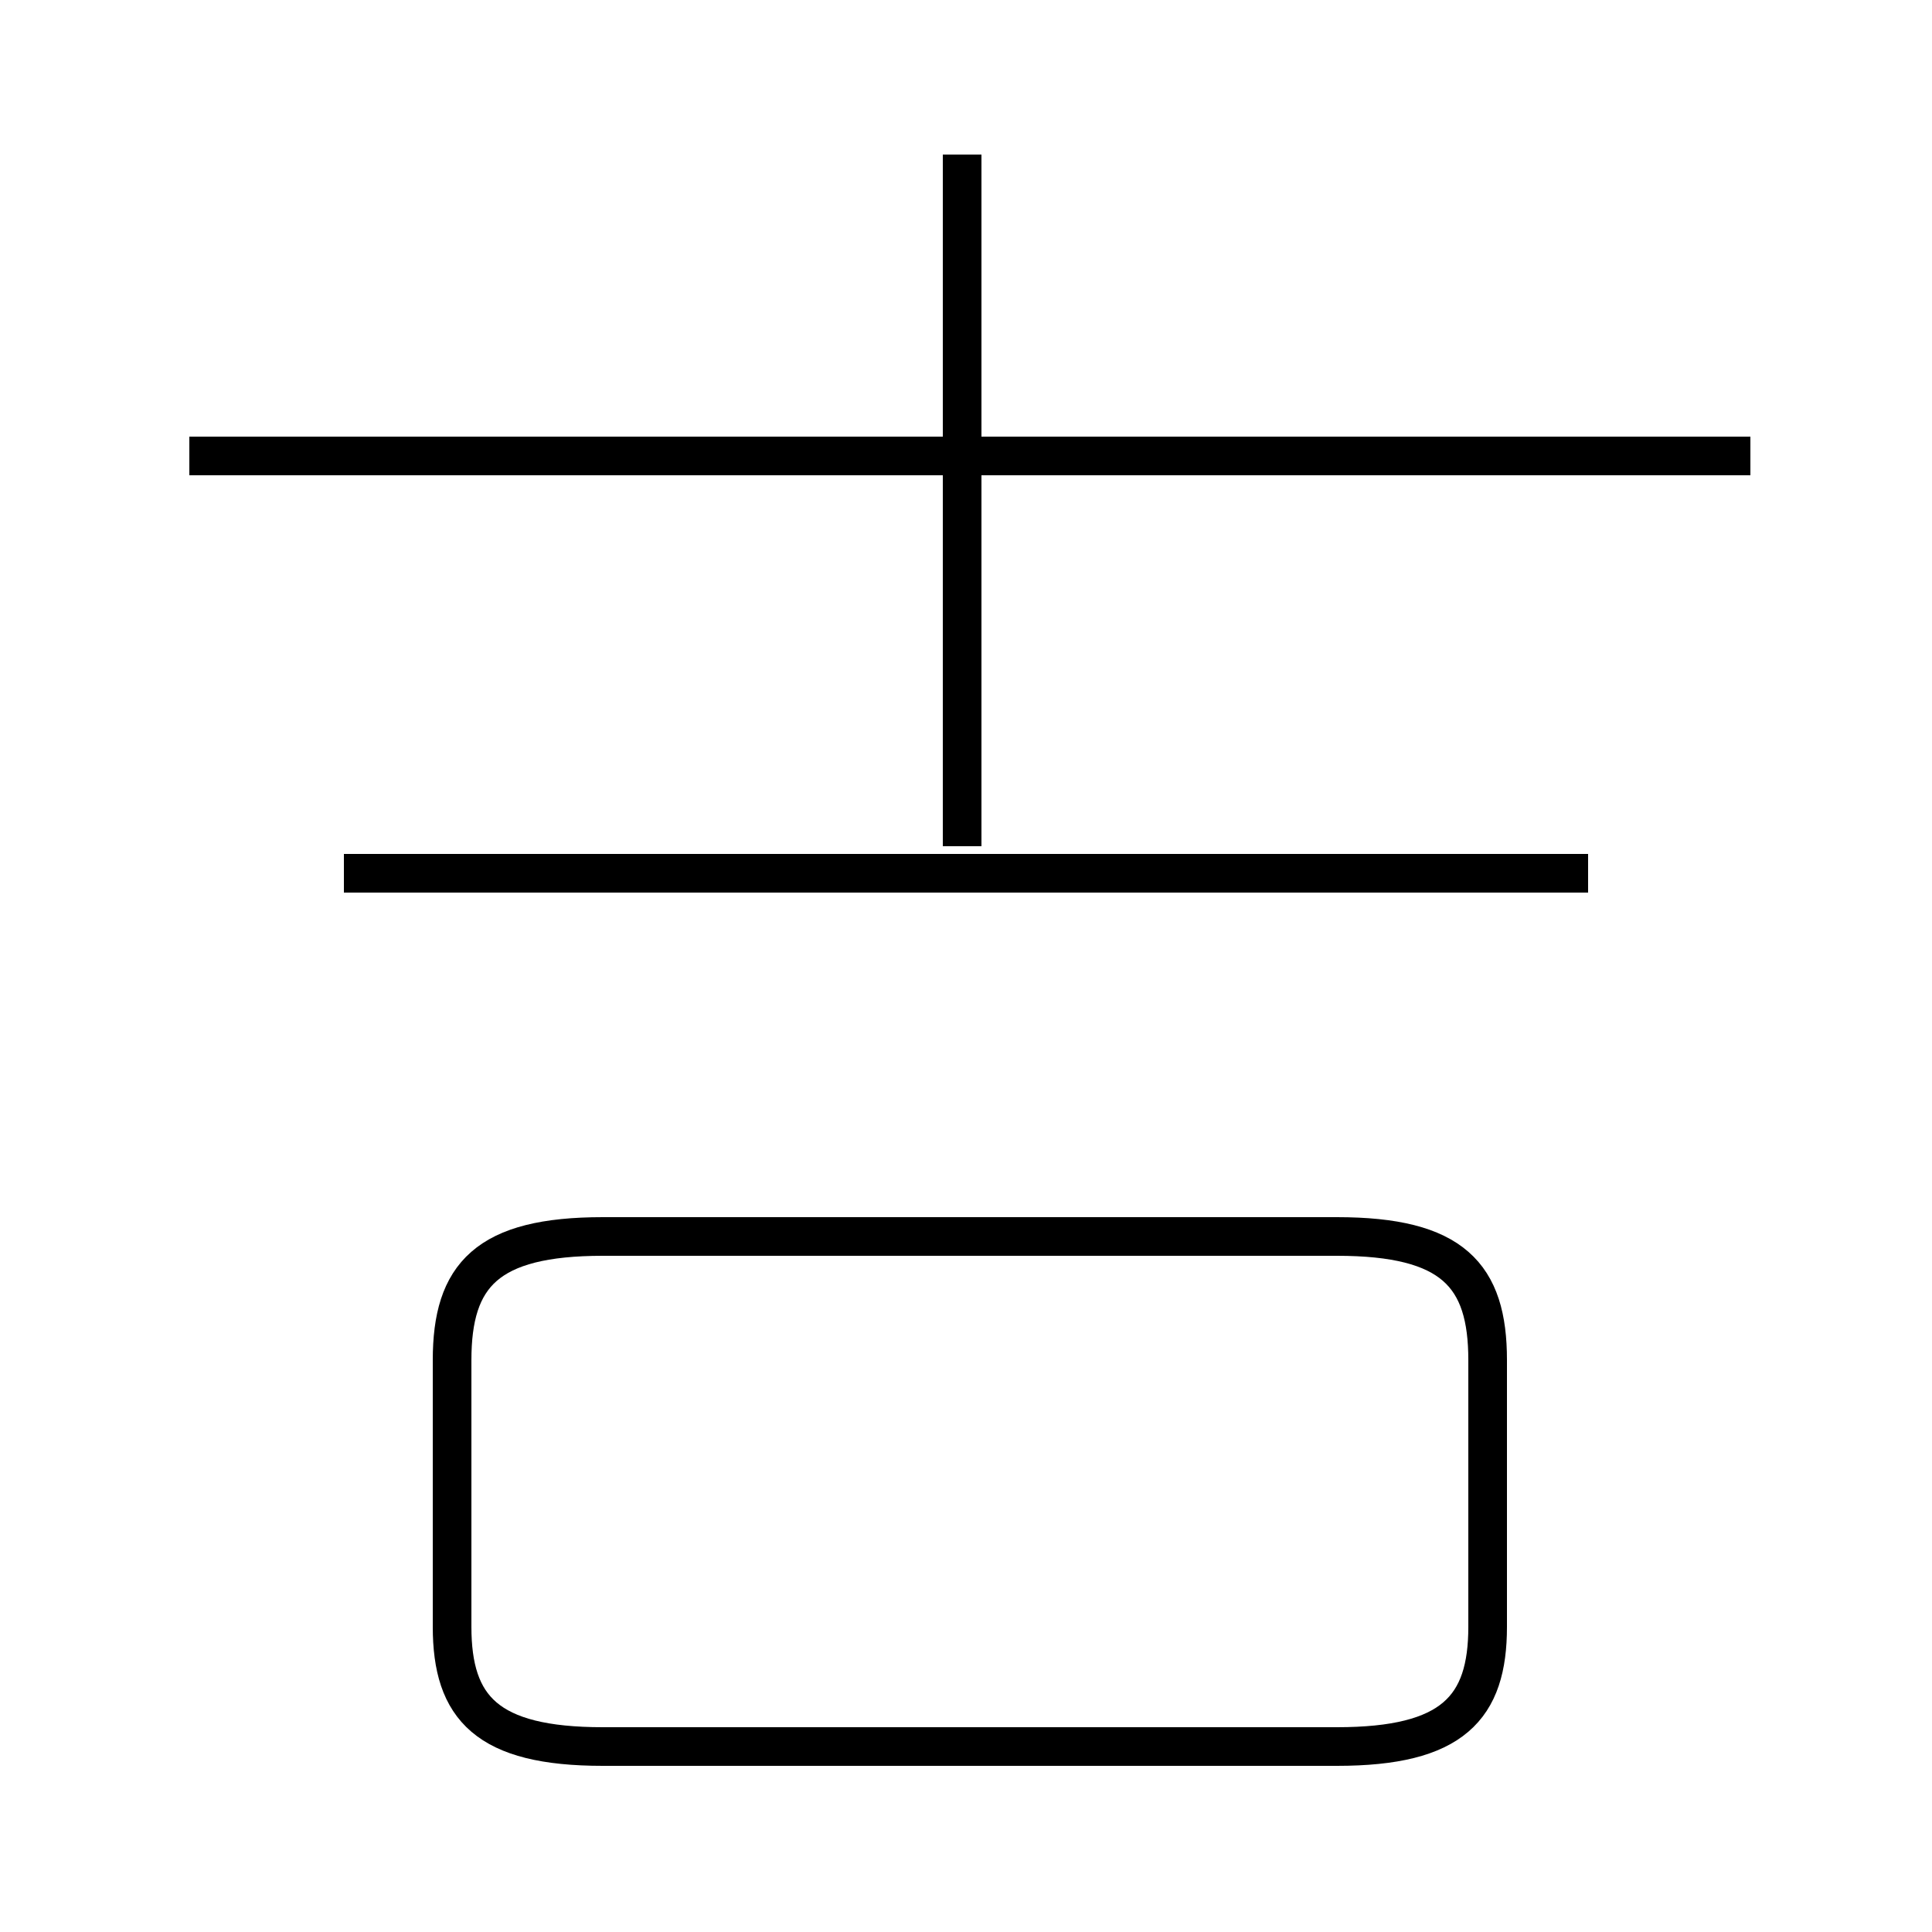 <?xml version='1.0' encoding='utf8'?>
<svg viewBox="0.0 -44.0 50.0 50.0" version="1.1" xmlns="http://www.w3.org/2000/svg">
<rect x="0.0" y="-44.0" width="50.0" height="50.0" fill="#808080" stroke="none"/>
<rect x="-1000" y="-1000" width="2000" height="2000" stroke="white" fill="white"/>
<g style="fill:none; stroke:#000000;  stroke-width:1">
<path d="M 24.9 22.1 L 24.9 40.0 M 45.3 32.2 L 4.9 32.2 M 41.1 21.4 L 8.9 21.4 M 15.6 -1.2 L 34.6 -1.2 C 37.6 -1.2 38.5 -0.2 38.5 1.9 L 38.5 8.8 C 38.5 11.0 37.6 12.0 34.6 12.0 L 15.6 12.0 C 12.6 12.0 11.7 11.0 11.7 8.8 L 11.7 1.9 C 11.7 -0.2 12.6 -1.2 15.6 -1.2 Z " transform="scale(1, -1)" />
</g>
</svg>